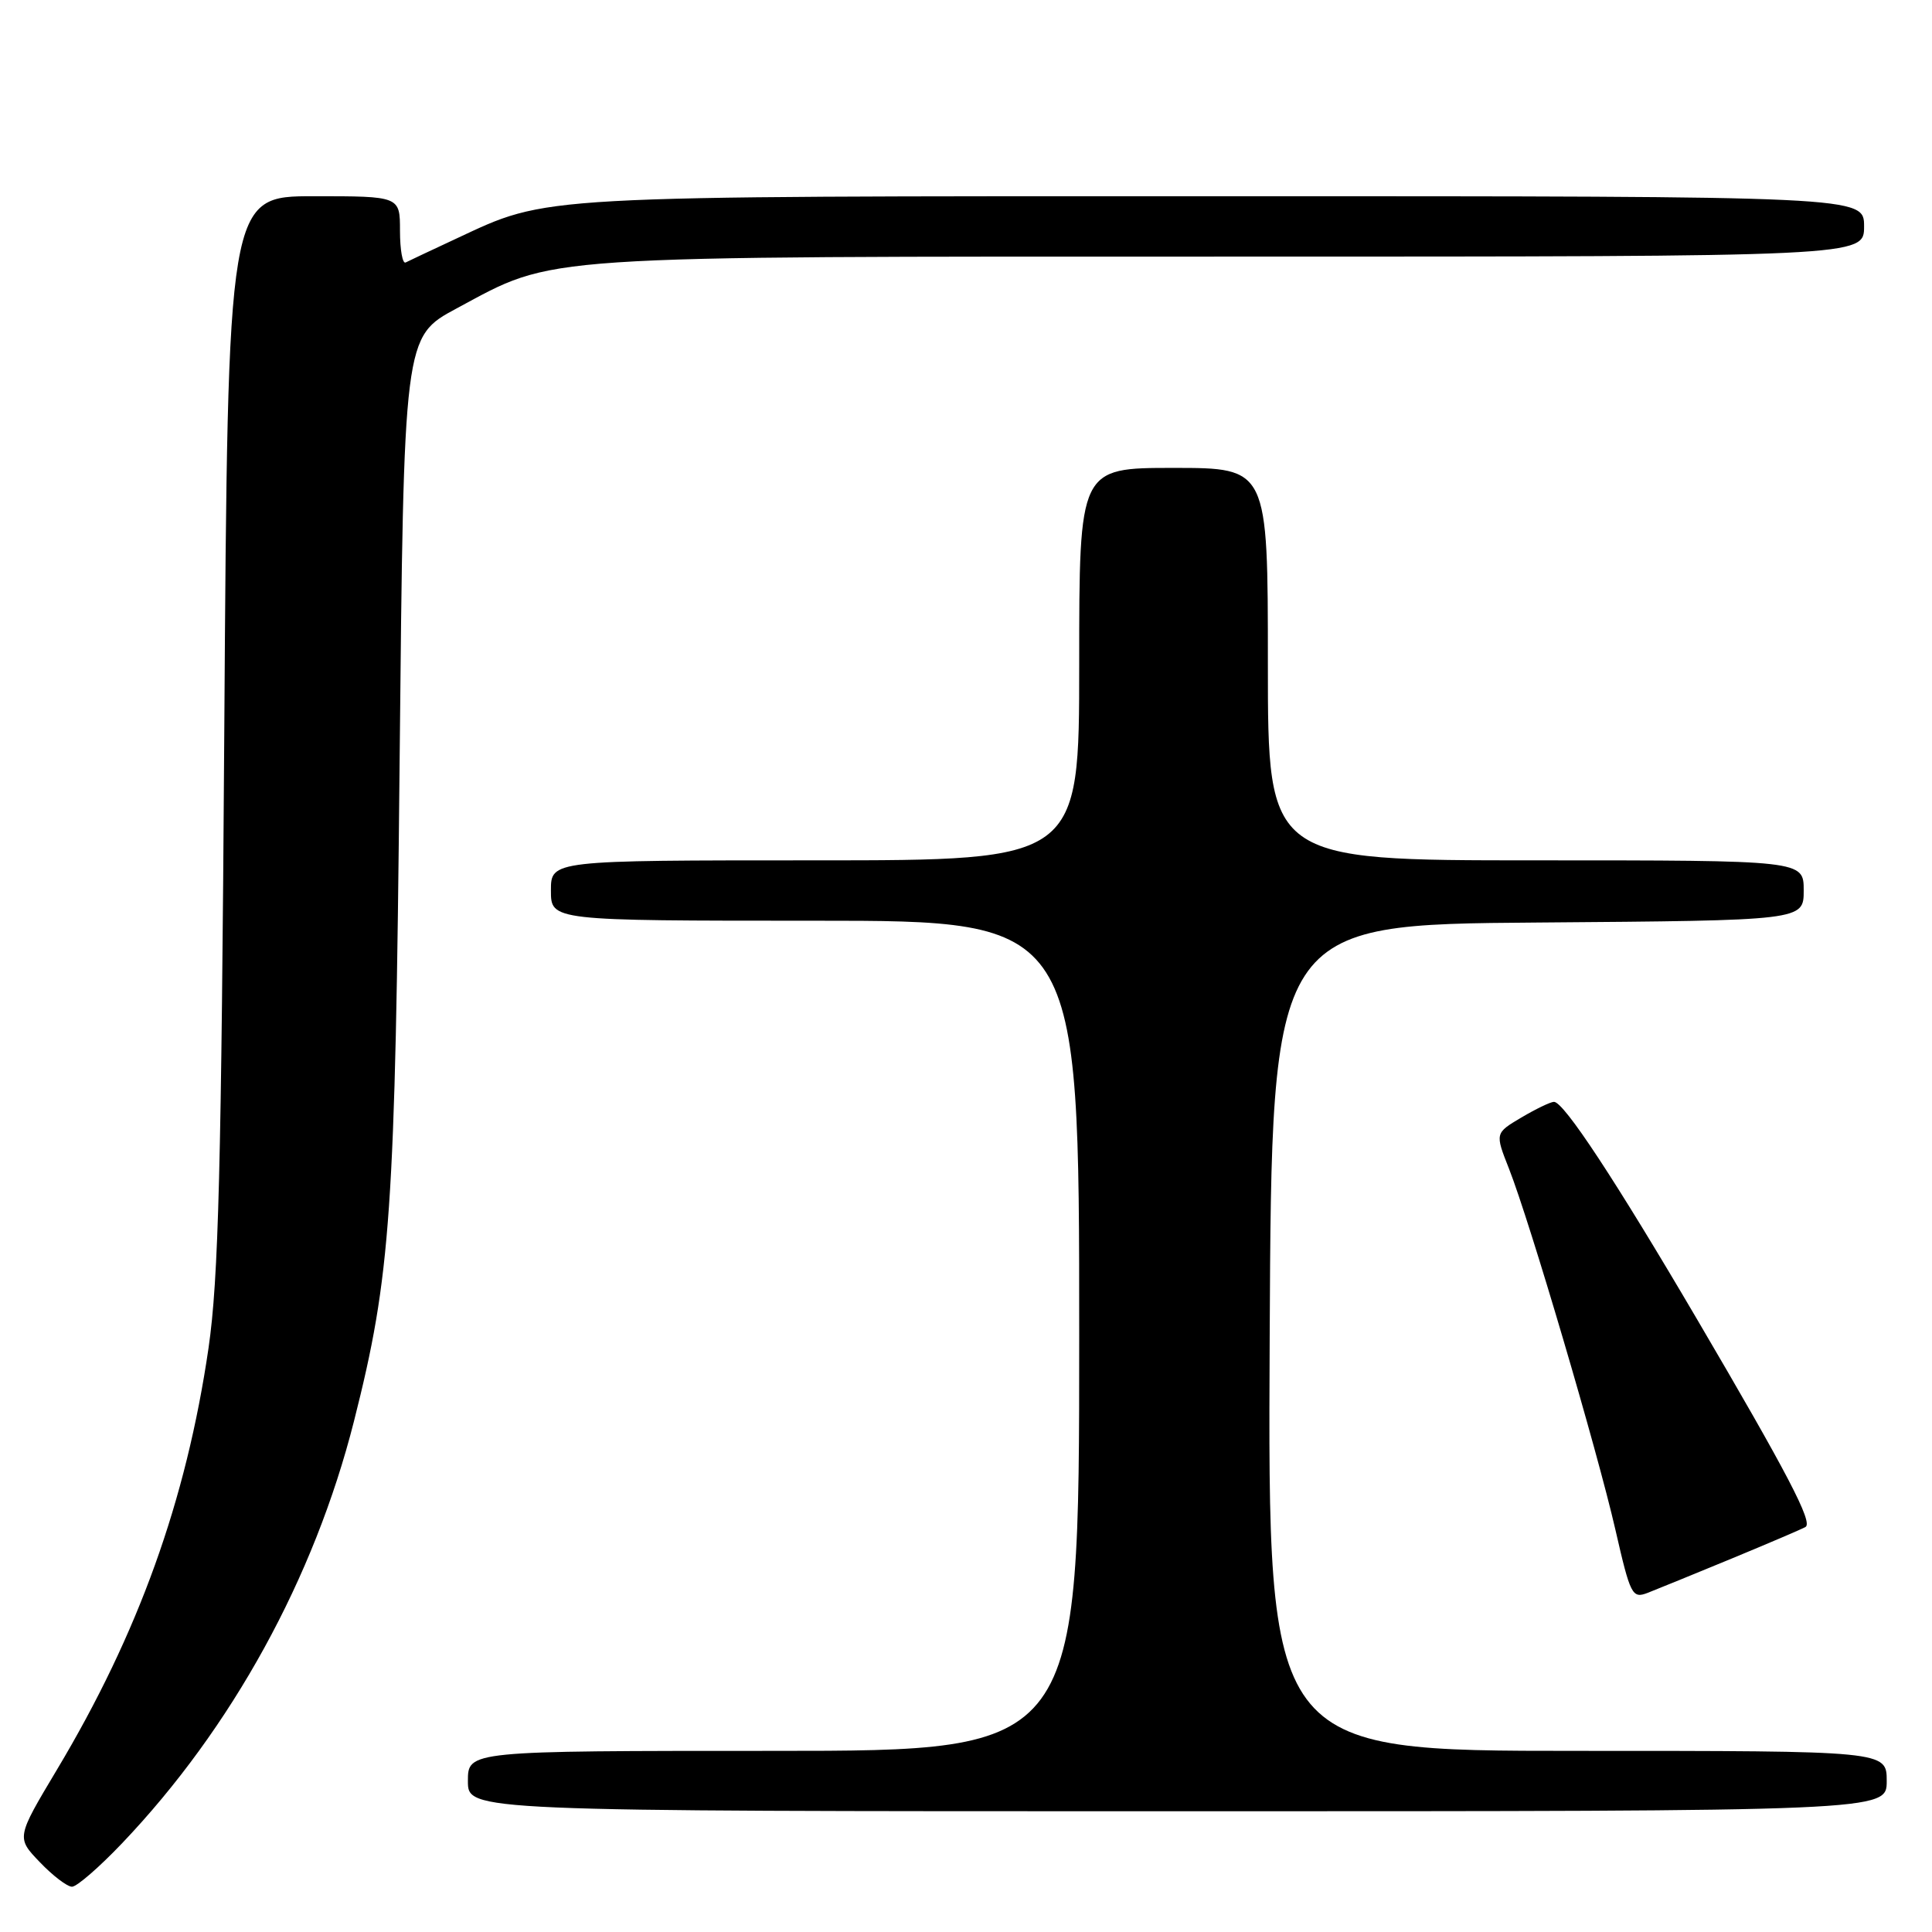 <?xml version="1.0" encoding="UTF-8" standalone="no"?>
<!DOCTYPE svg PUBLIC "-//W3C//DTD SVG 1.1//EN" "http://www.w3.org/Graphics/SVG/1.1/DTD/svg11.dtd" >
<svg xmlns="http://www.w3.org/2000/svg" xmlns:xlink="http://www.w3.org/1999/xlink" version="1.1" viewBox="0 0 256 256">
 <g >
 <path fill="currentColor"
d=" M 16.17 244.25 C 30.73 228.96 41.63 209.12 46.90 188.33 C 51.79 169.01 52.37 160.72 52.95 101.07 C 53.50 44.63 53.50 44.63 60.50 40.87 C 73.75 33.75 69.94 34.00 163.21 34.00 C 247.00 34.00 247.00 34.00 247.00 30.00 C 247.00 26.00 247.00 26.00 162.21 26.00 C 70.08 26.00 72.82 25.85 60.39 31.65 C 57.15 33.16 54.16 34.57 53.75 34.78 C 53.34 34.99 53.00 33.10 53.00 30.58 C 53.00 26.00 53.00 26.00 41.59 26.00 C 30.19 26.00 30.19 26.00 29.72 96.75 C 29.33 154.98 28.96 169.47 27.63 178.63 C 24.68 198.81 18.35 216.44 7.54 234.50 C 2.16 243.50 2.16 243.50 5.28 246.75 C 6.99 248.54 8.91 250.00 9.54 250.00 C 10.18 250.00 13.16 247.41 16.17 244.25 Z  M 250.00 236.00 C 250.00 232.00 250.00 232.00 208.99 232.00 C 167.98 232.00 167.98 232.00 168.24 177.25 C 168.50 122.50 168.50 122.50 203.75 122.24 C 239.00 121.97 239.00 121.97 239.00 117.99 C 239.00 114.00 239.00 114.00 203.50 114.00 C 168.00 114.00 168.00 114.00 168.00 88.00 C 168.00 62.00 168.00 62.00 155.50 62.00 C 143.00 62.00 143.00 62.00 143.00 88.00 C 143.00 114.00 143.00 114.00 108.00 114.00 C 73.00 114.00 73.00 114.00 73.00 118.00 C 73.00 122.00 73.00 122.00 108.00 122.00 C 143.00 122.00 143.00 122.00 143.00 177.00 C 143.00 232.00 143.00 232.00 102.50 232.00 C 62.00 232.00 62.00 232.00 62.00 236.00 C 62.00 240.00 62.00 240.00 156.00 240.00 C 250.00 240.00 250.00 240.00 250.00 236.00 Z  M 229.50 206.50 C 234.45 204.45 238.83 202.58 239.24 202.33 C 240.25 201.73 236.87 195.26 224.88 174.83 C 214.06 156.40 207.22 146.00 205.91 146.00 C 205.47 146.00 203.53 146.93 201.60 148.07 C 198.09 150.15 198.09 150.15 199.95 154.86 C 202.71 161.88 211.64 192.17 214.05 202.70 C 216.04 211.39 216.27 211.85 218.33 211.06 C 219.52 210.60 224.55 208.54 229.50 206.50 Z "/>
</g>
</svg>